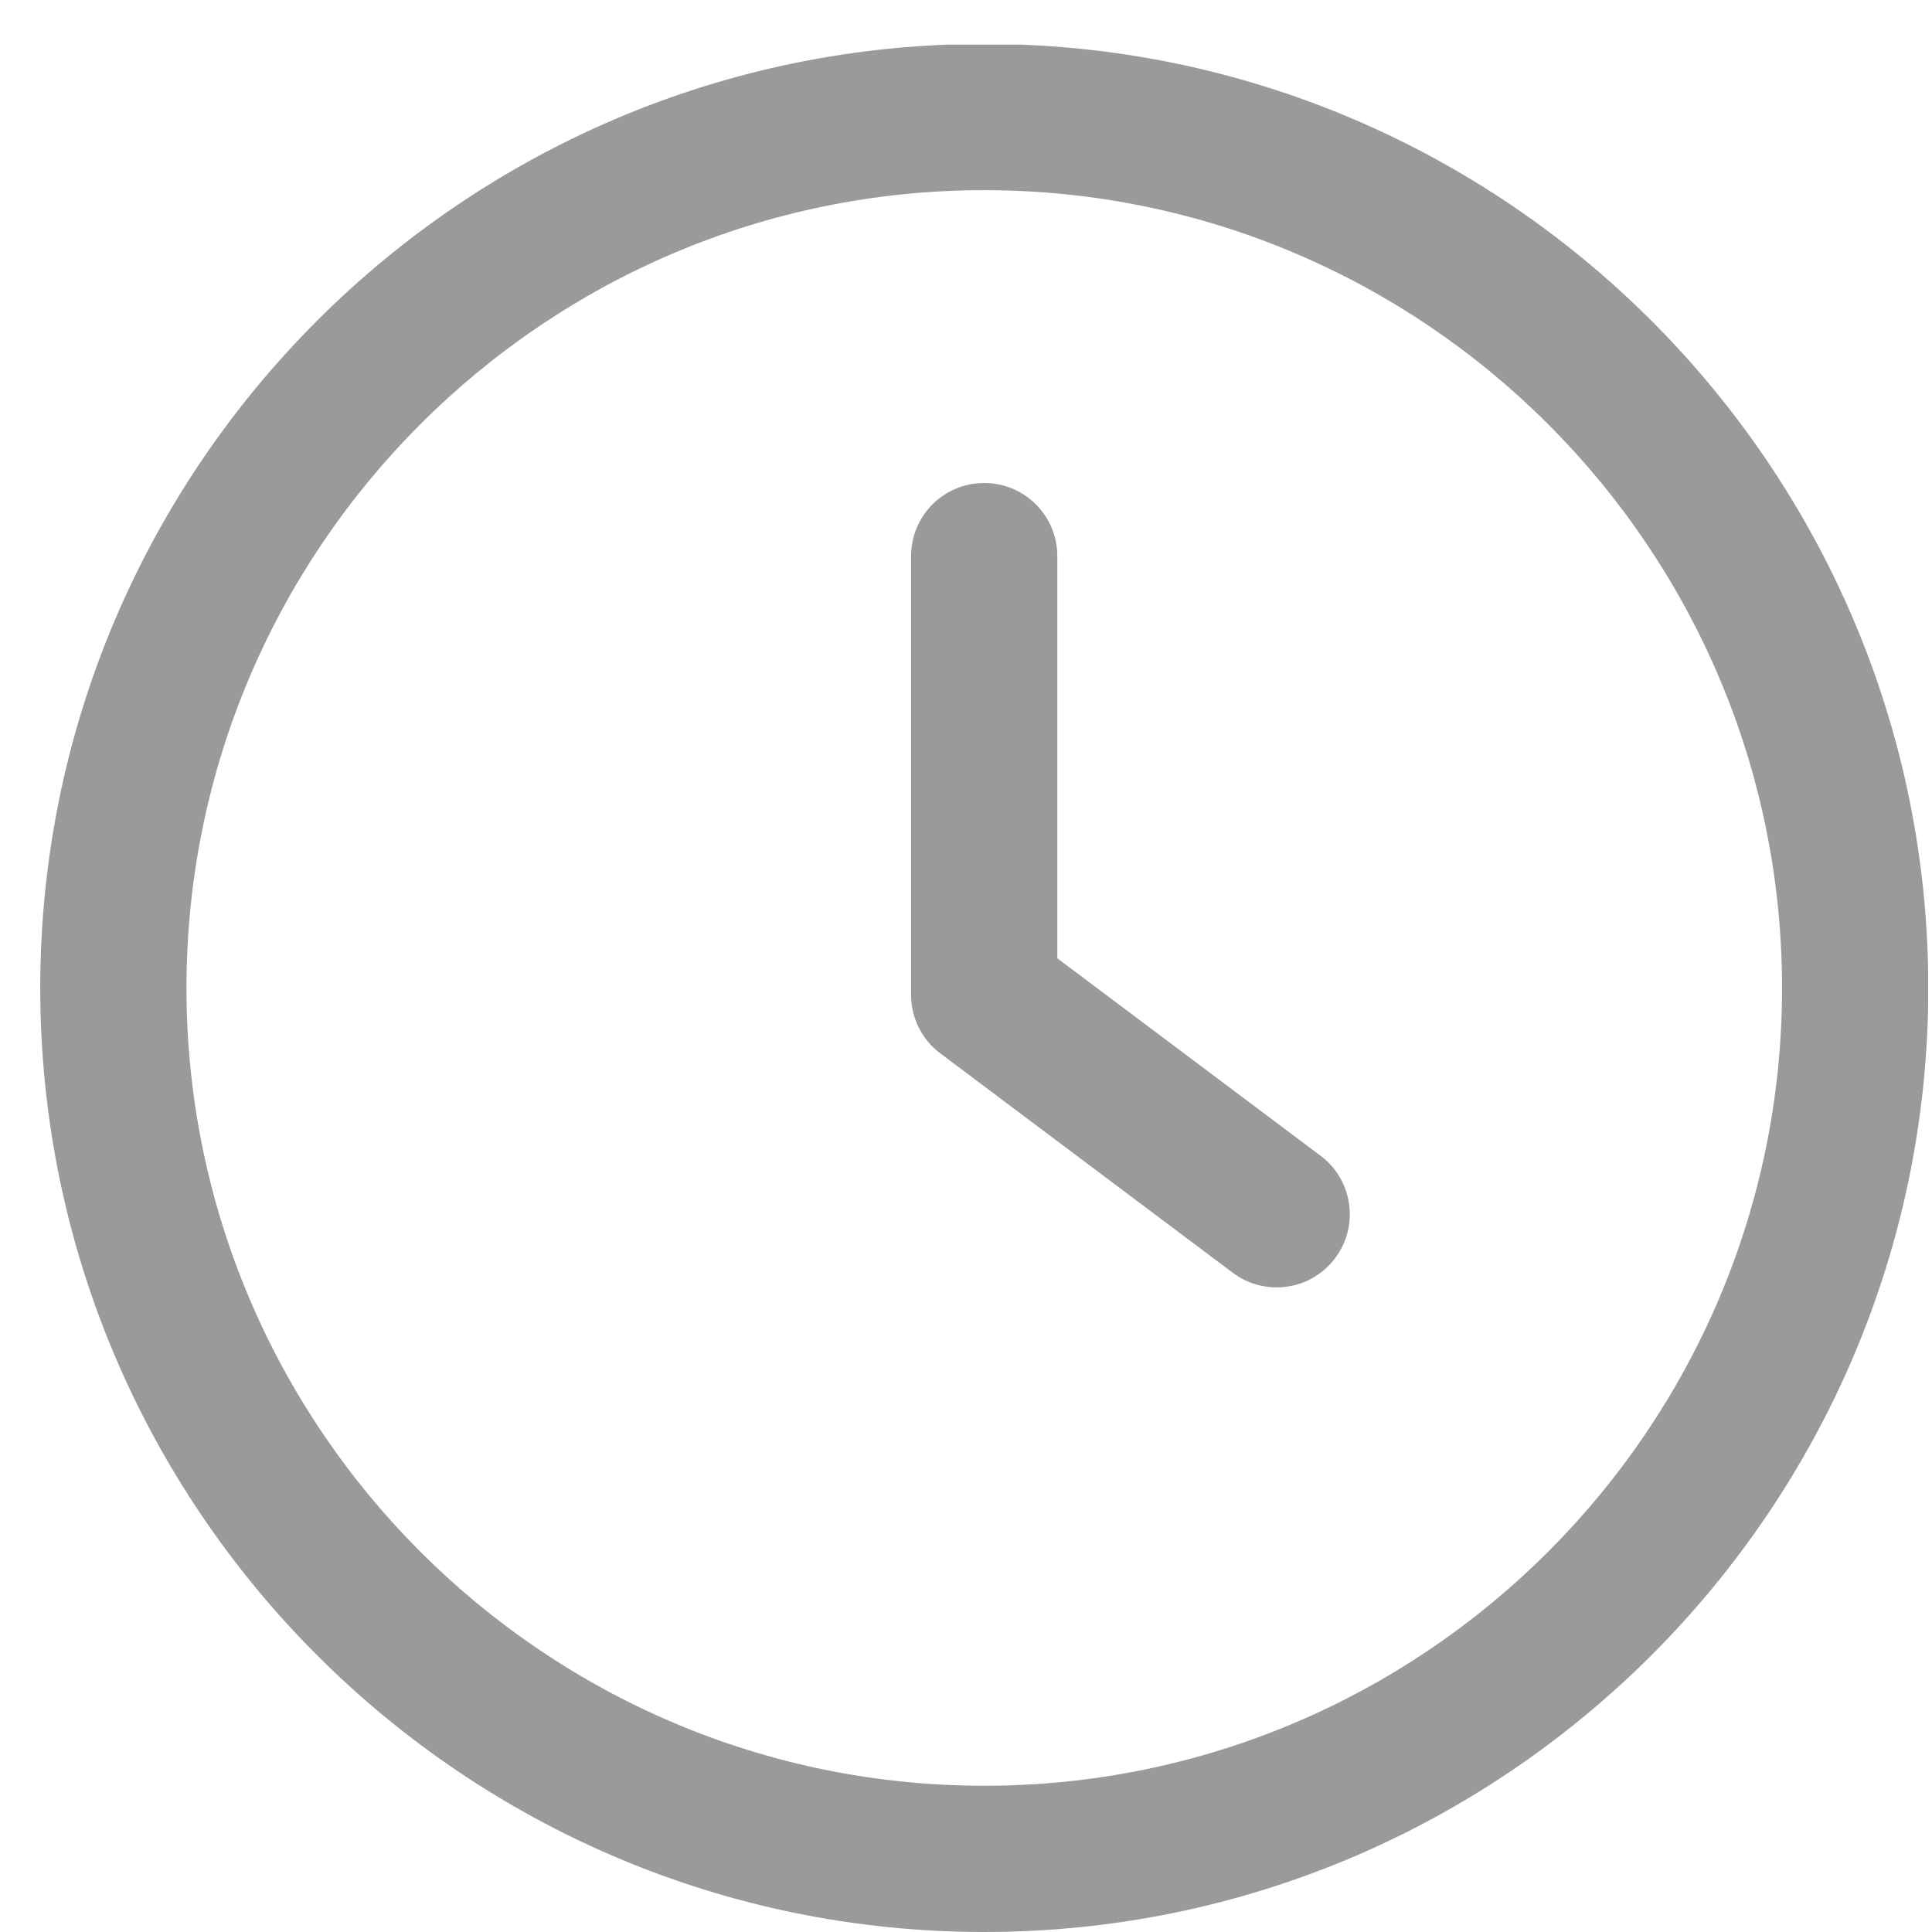 <svg width="23" height="23" viewBox="0 0 23 23" fill="none" xmlns="http://www.w3.org/2000/svg">
<g clip-path="url(#clip0_584_1805)">
<path d="M15.721 13.759L12.587 11.408V6.621C12.587 6.139 12.198 5.75 11.716 5.75C11.235 5.75 10.846 6.139 10.846 6.621V11.844C10.846 12.118 10.975 12.377 11.194 12.54L14.676 15.152C14.833 15.269 15.015 15.326 15.197 15.326C15.463 15.326 15.724 15.207 15.895 14.977C16.184 14.593 16.105 14.047 15.721 13.759Z" fill="#9B9A9A"/>
<path d="M11.717 0.523C5.52 0.523 0.479 5.565 0.479 11.762C0.479 17.959 5.52 23 11.717 23C17.914 23 22.956 17.959 22.956 11.762C22.956 5.565 17.914 0.523 11.717 0.523ZM11.717 21.259C6.481 21.259 2.22 16.998 2.22 11.762C2.22 6.526 6.481 2.264 11.717 2.264C16.954 2.264 21.215 6.526 21.215 11.762C21.215 16.998 16.953 21.259 11.717 21.259Z" fill="#9B9A9A"/>
</g>
<defs>
<clipPath id="clip0_584_1805">
<rect width="22.477" height="22.477" fill="white" transform="translate(0.477 0.531)"/>
</clipPath>
</defs>
</svg>
